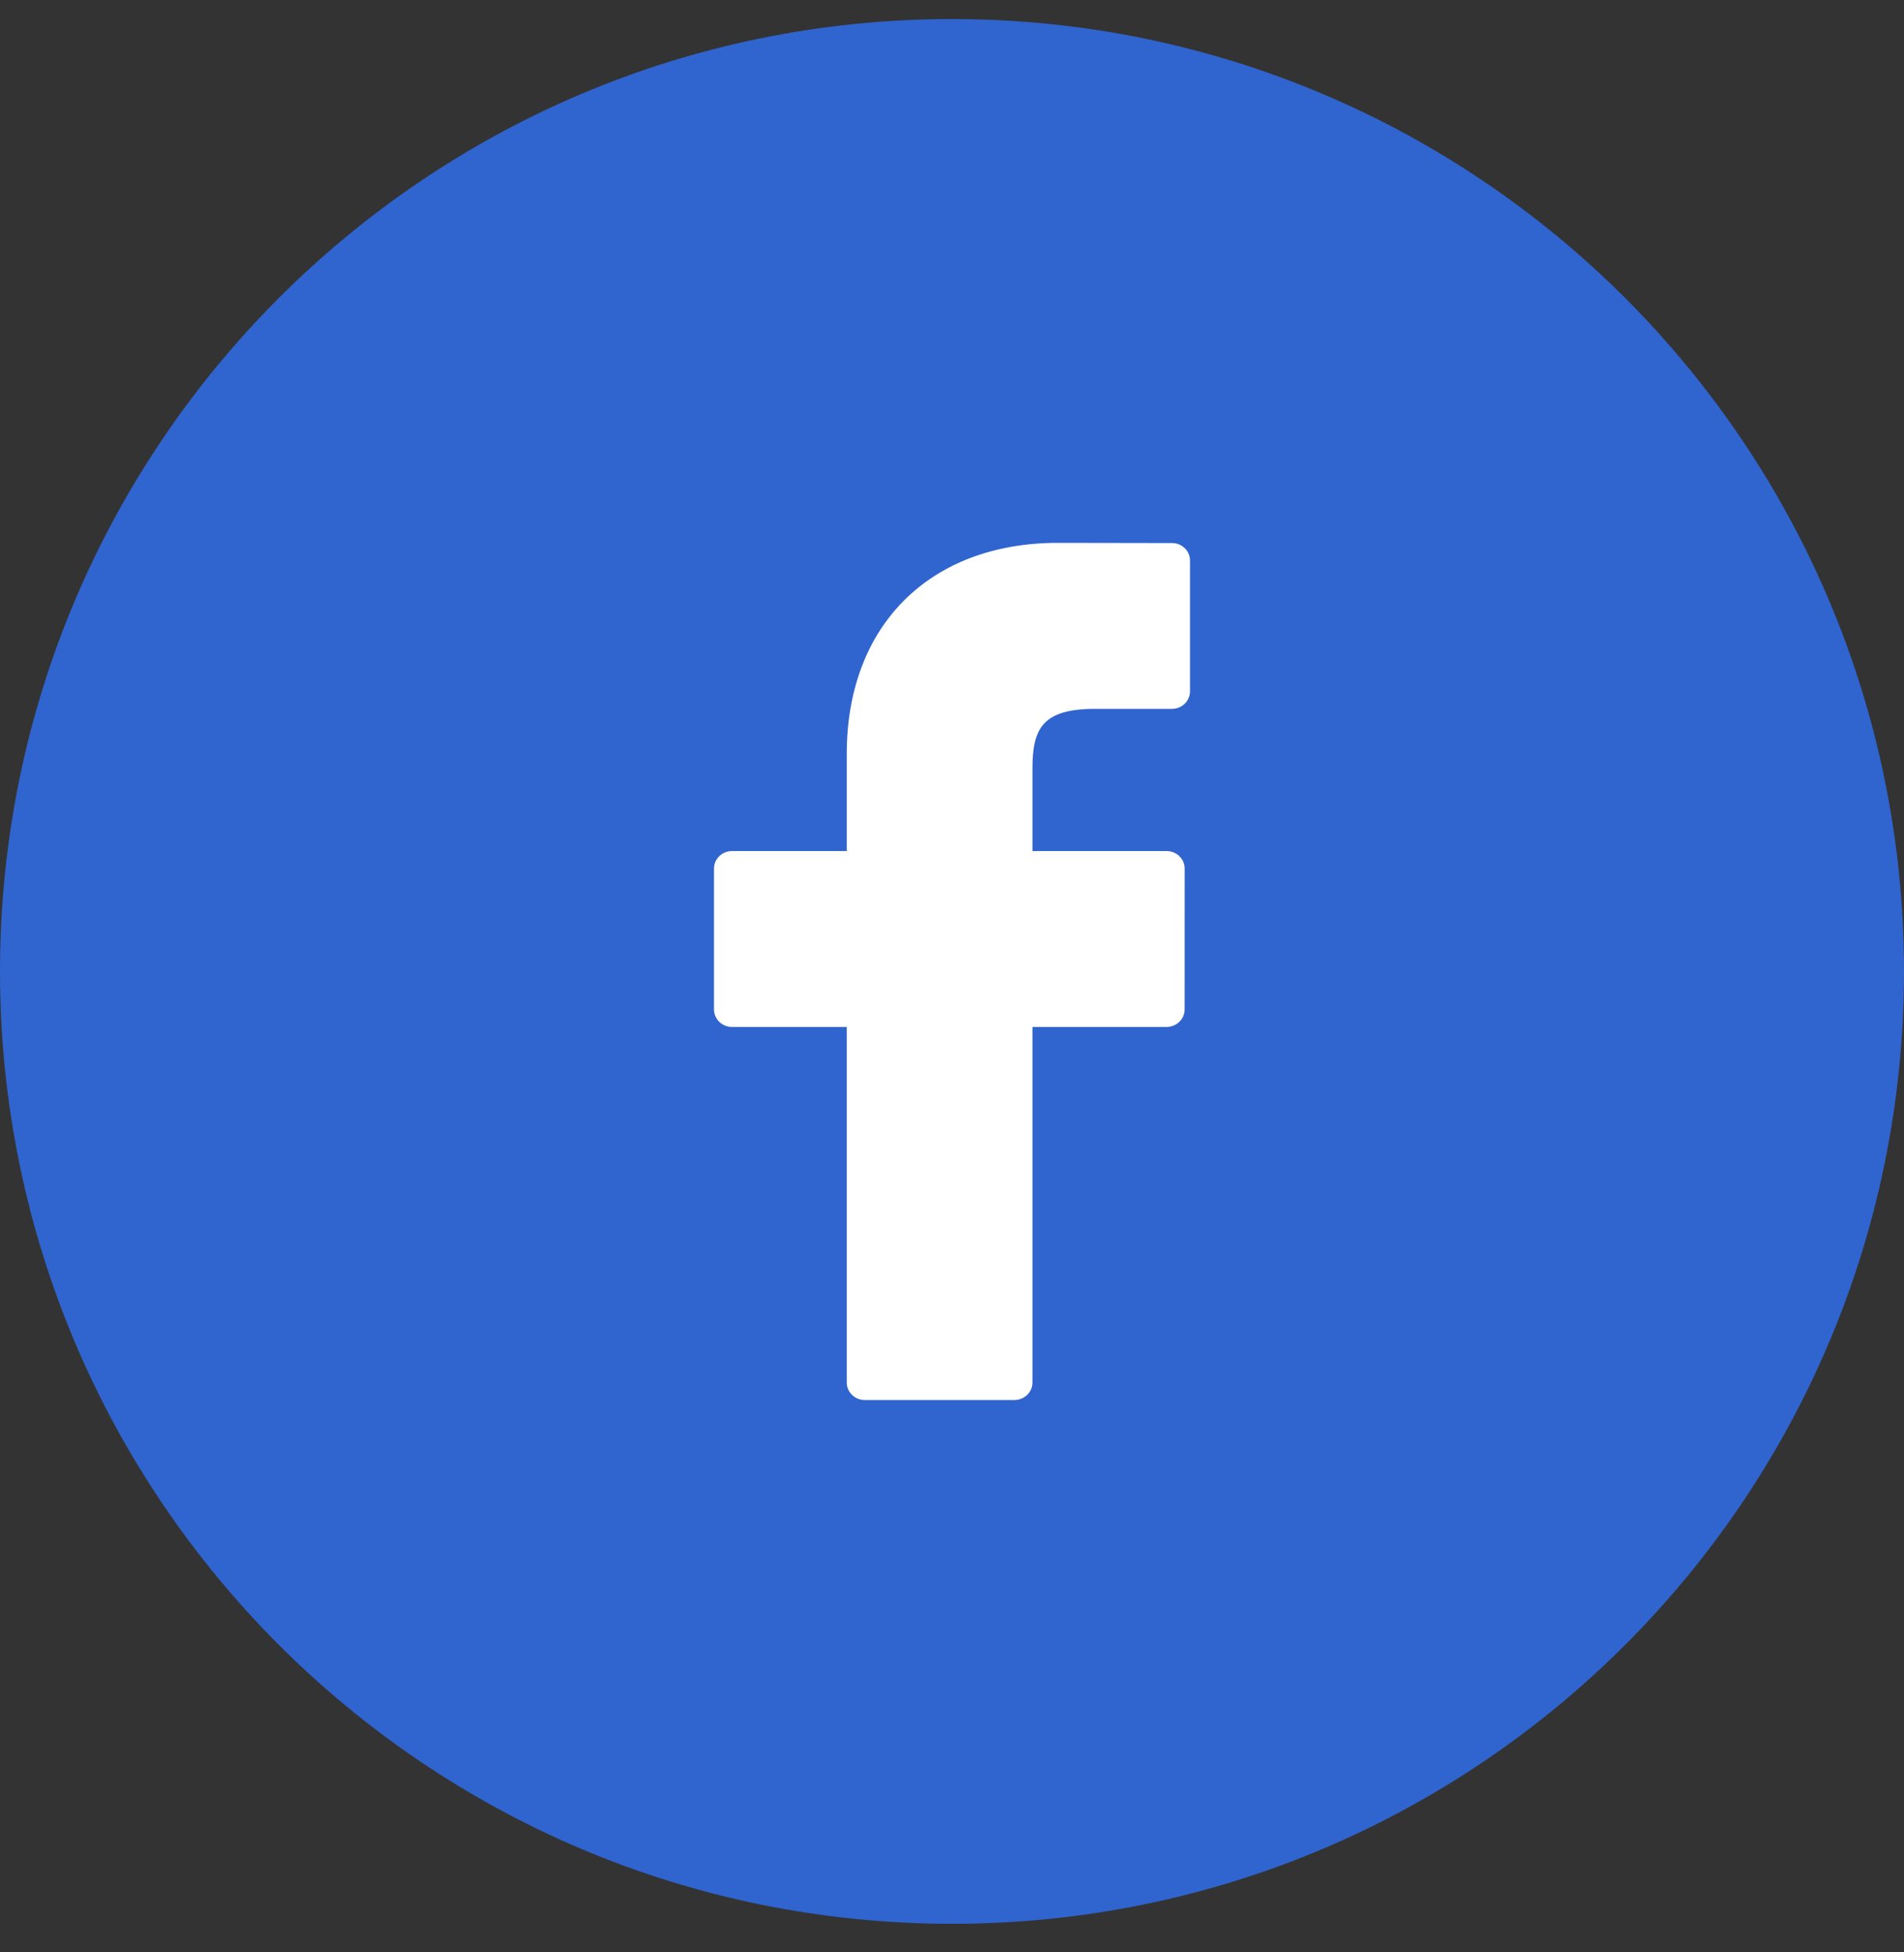 <svg width="40" height="41" viewBox="0 0 40 41" fill="none" xmlns="http://www.w3.org/2000/svg">
<rect x="0" y="0" width="40" height="41" fill="#333333" stroke="none"/>
<path fill-rule="evenodd" clip-rule="evenodd" d="M20 40.4C31.046 40.4 40 31.446 40 20.4C40 9.354 31.046 0.4 20 0.4C8.954 0.4 0 9.354 0 20.4C0 31.446 8.954 40.4 20 40.4Z" fill="#3064CE"/>
<path d="M24.623 11.404L22.225 11.4C19.53 11.4 17.789 13.139 17.789 15.83V17.872H15.377C15.169 17.872 15 18.037 15 18.239V21.199C15 21.401 15.169 21.566 15.377 21.566H17.789V29.033C17.789 29.236 17.957 29.4 18.166 29.4H21.312C21.521 29.4 21.69 29.235 21.69 29.033V21.566H24.509C24.718 21.566 24.887 21.401 24.887 21.199L24.888 18.239C24.888 18.142 24.848 18.049 24.777 17.98C24.707 17.911 24.61 17.872 24.51 17.872H21.69V16.141C21.69 15.309 21.893 14.886 23.007 14.886L24.623 14.886C24.831 14.886 25 14.721 25 14.518V11.771C25 11.568 24.831 11.404 24.623 11.404Z" fill="white"/>
</svg>
